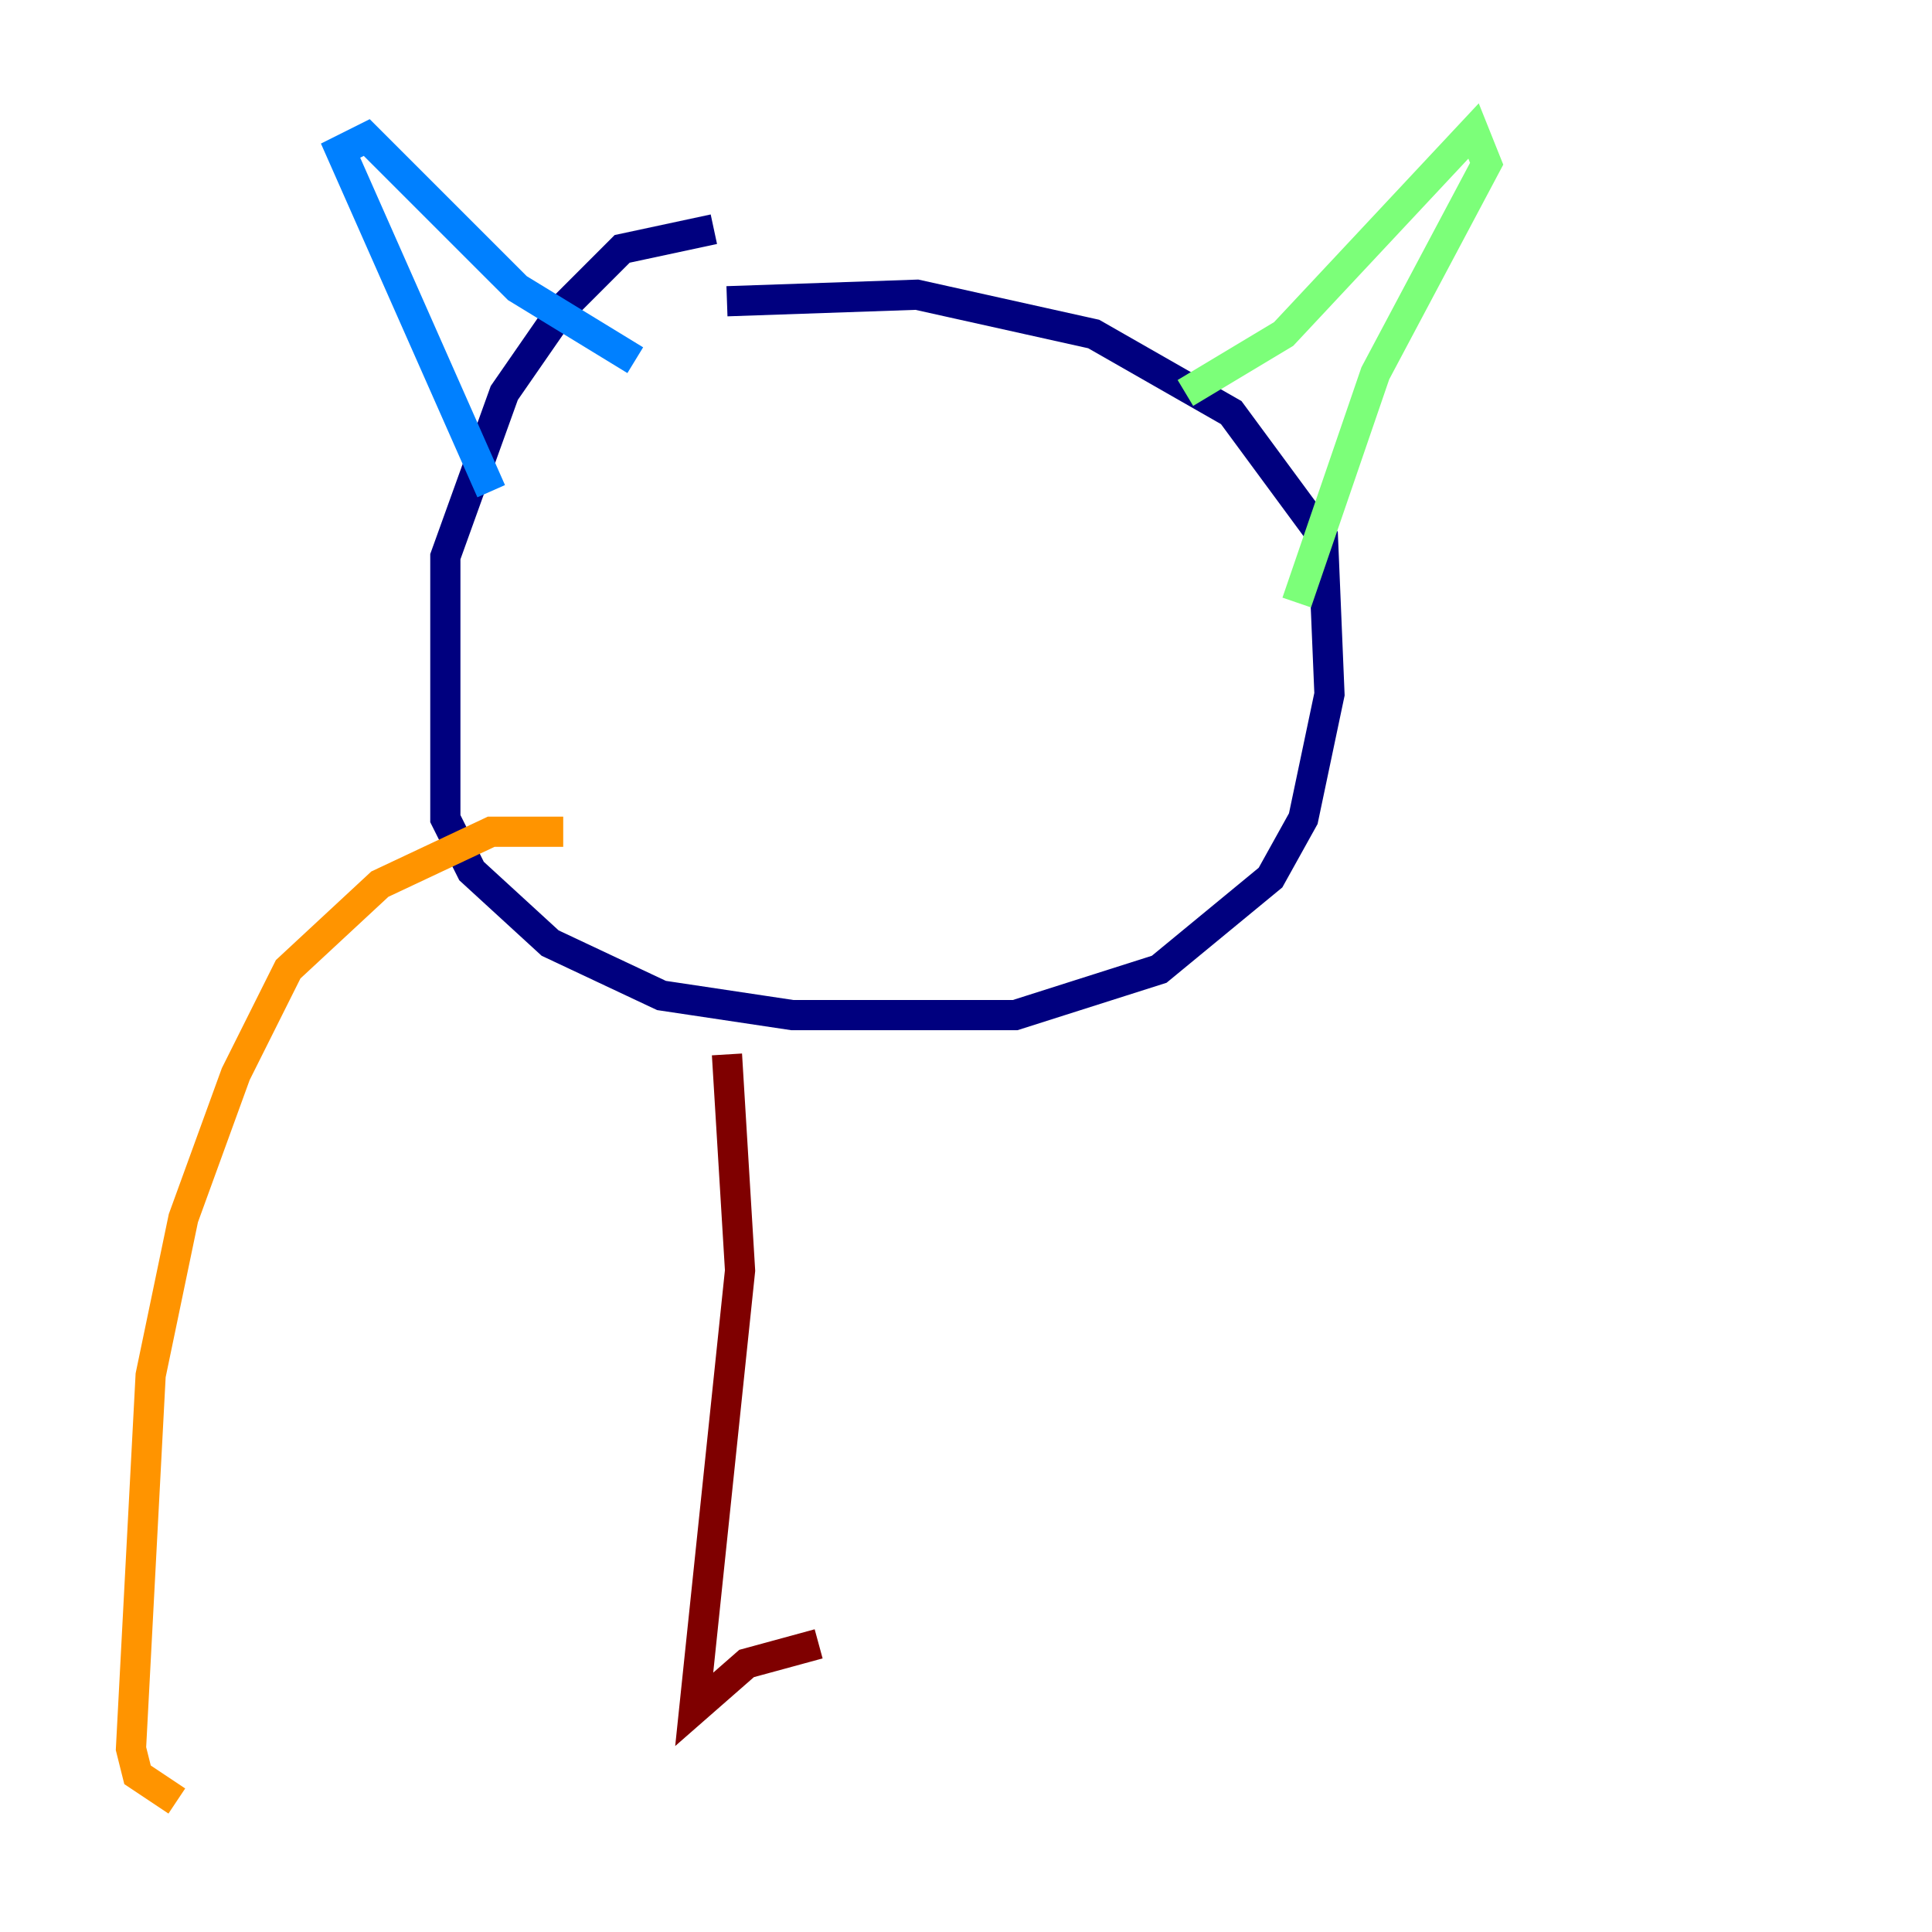 <?xml version="1.0" encoding="utf-8" ?>
<svg baseProfile="tiny" height="128" version="1.2" viewBox="0,0,128,128" width="128" xmlns="http://www.w3.org/2000/svg" xmlns:ev="http://www.w3.org/2001/xml-events" xmlns:xlink="http://www.w3.org/1999/xlink"><defs /><polyline fill="none" points="47.295,15.186 41.22,16.488 37.315,20.393 33.41,26.034 29.505,36.881 29.505,54.237 31.241,57.709 36.447,62.481 43.824,65.953 52.502,67.254 67.254,67.254 76.8,64.217 84.176,58.142 86.346,54.237 88.081,45.993 87.647,35.58 81.573,27.336 72.461,22.129 60.746,19.525 48.163,19.959" stroke="#00007f" stroke-width="2" /><polyline fill="none" points="32.542,32.542 22.563,9.98 24.298,9.112 34.278,19.091 42.088,23.864" stroke="#0080ff" stroke-width="2" /><polyline fill="none" points="78.536,26.034 85.044,22.129 97.627,8.678 98.495,10.848 91.119,24.732 85.912,39.919" stroke="#7cff79" stroke-width="2" /><polyline fill="none" points="37.315,55.105 32.542,55.105 25.166,58.576 19.091,64.217 15.62,71.159 12.149,80.705 9.98,91.119 8.678,115.851 9.112,117.586 11.715,119.322" stroke="#ff9400" stroke-width="2" /><polyline fill="none" points="48.163,69.858 49.031,84.176 45.993,113.248 49.464,110.21 54.237,108.909" stroke="#7f0000" stroke-width="2" /></svg>